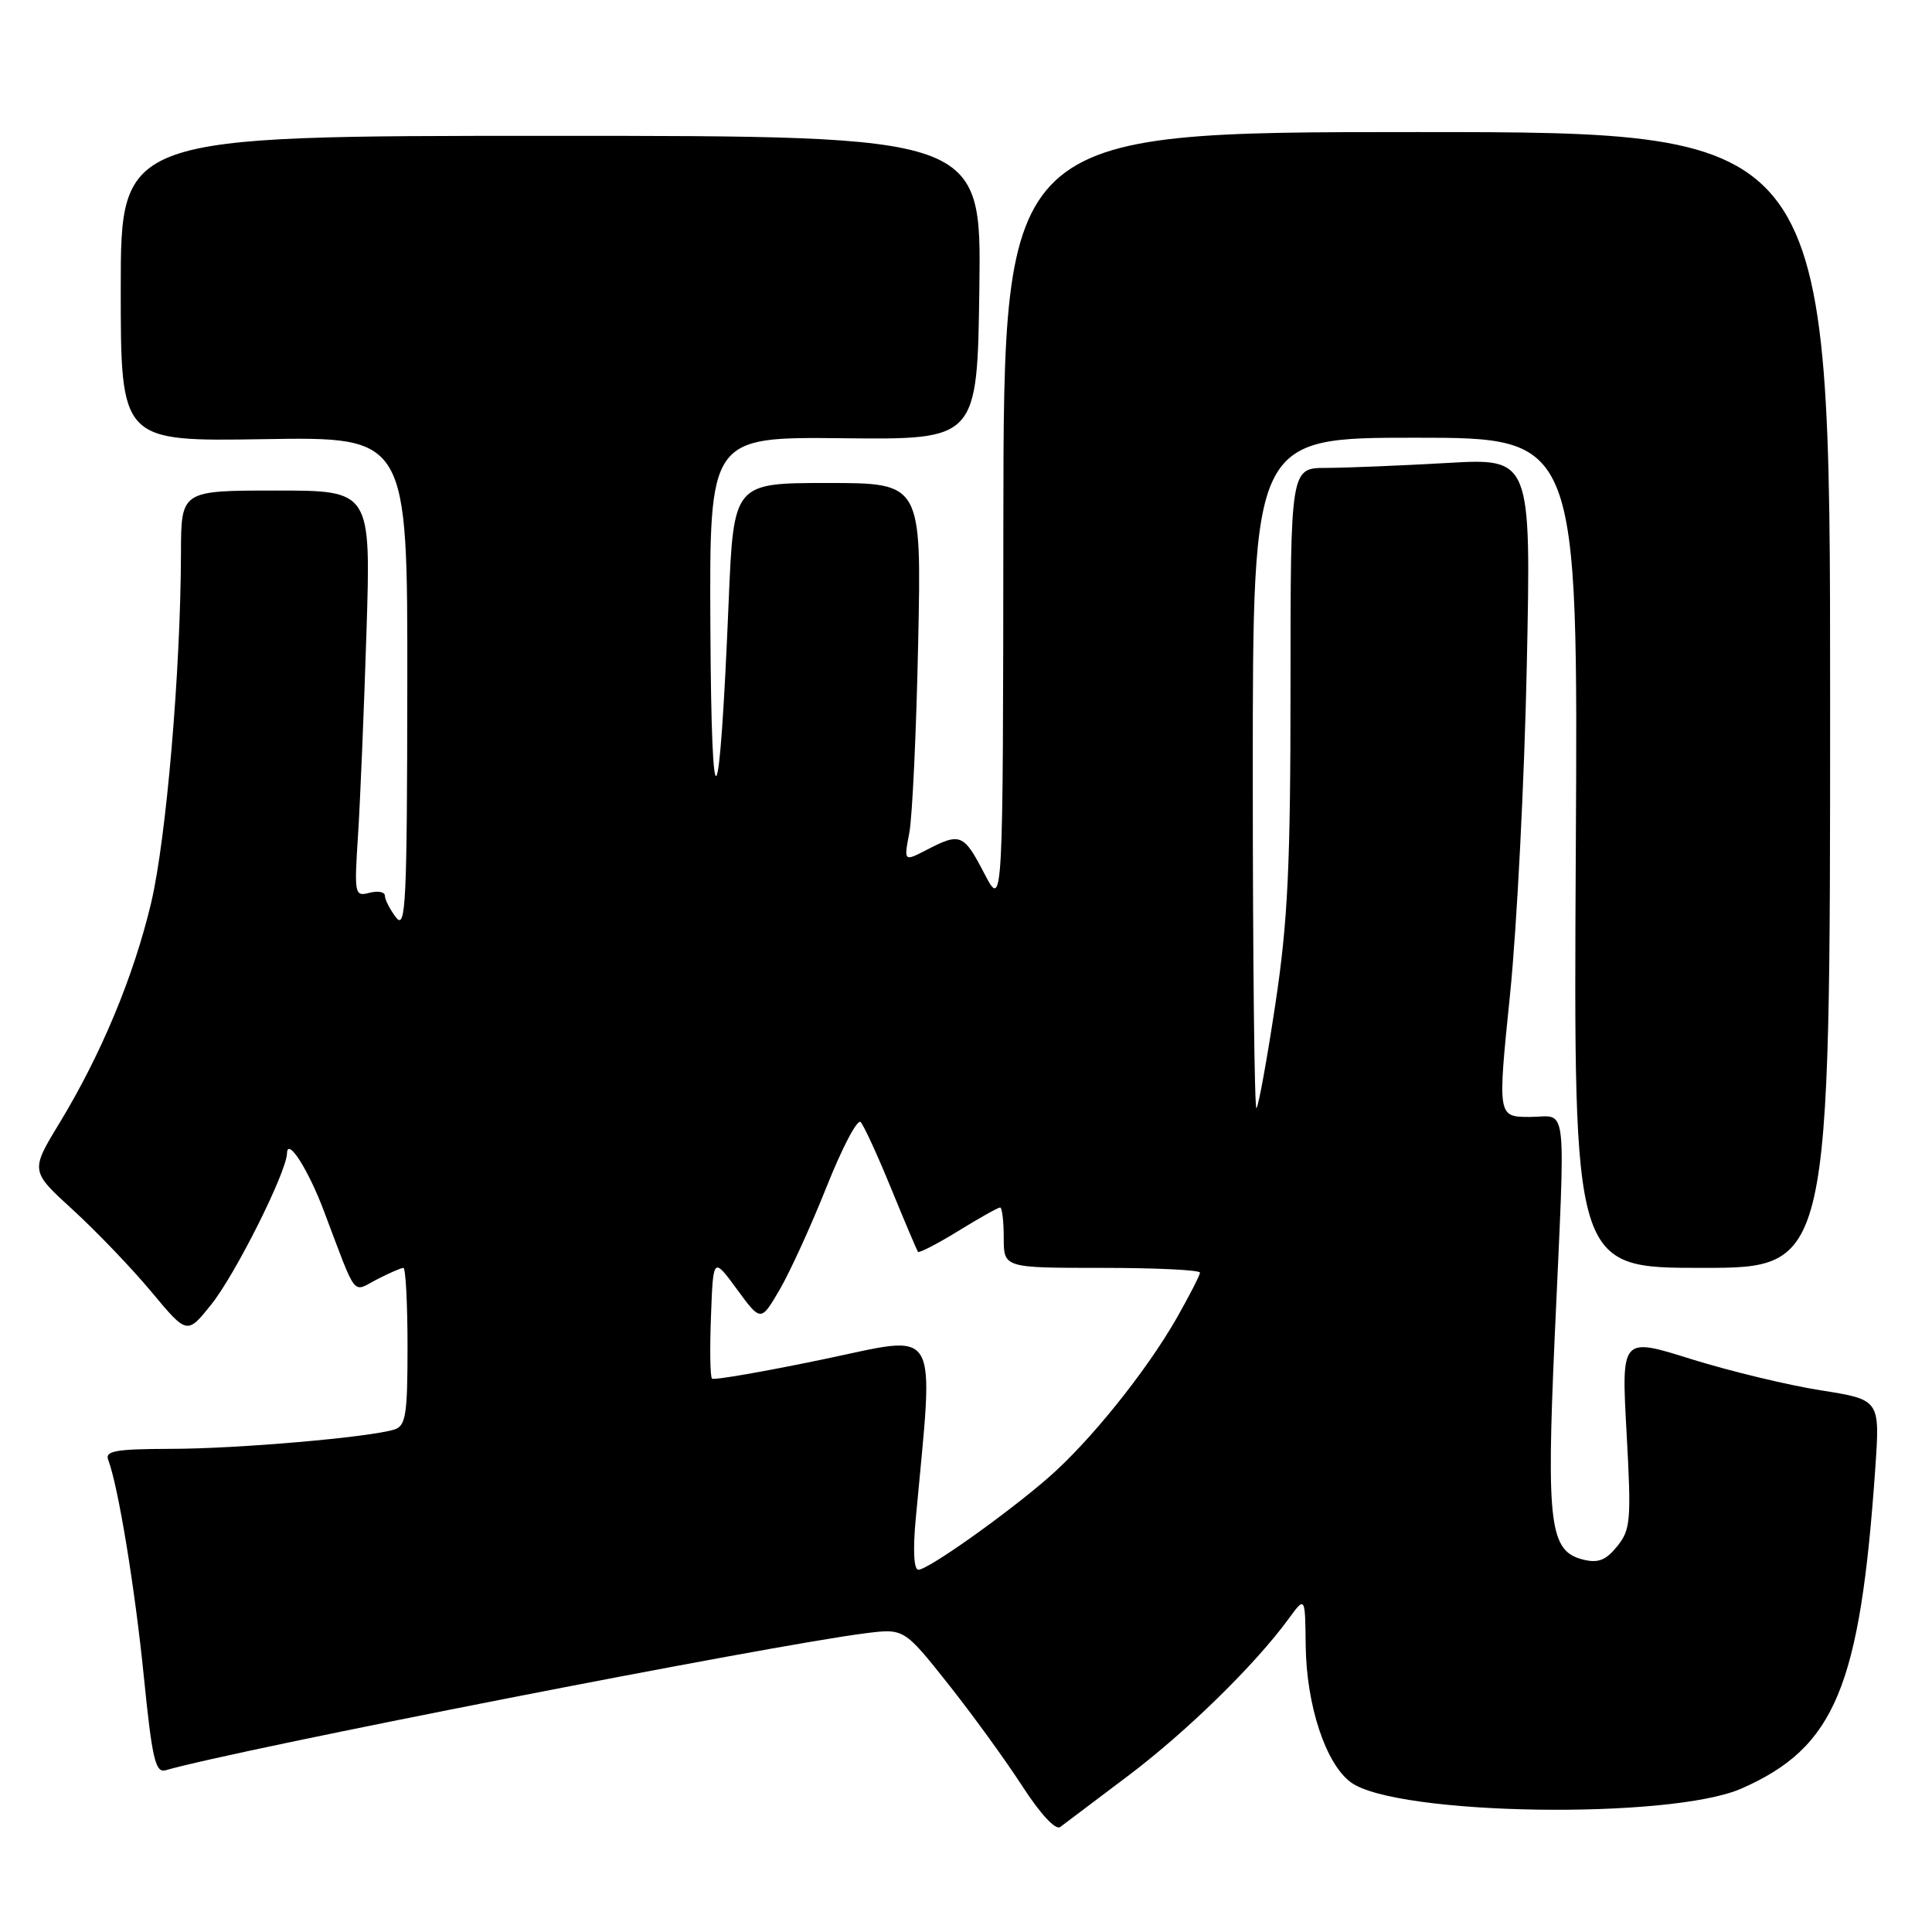 <?xml version="1.0" encoding="UTF-8" standalone="no"?>
<!DOCTYPE svg PUBLIC "-//W3C//DTD SVG 1.1//EN" "http://www.w3.org/Graphics/SVG/1.1/DTD/svg11.dtd" >
<svg xmlns="http://www.w3.org/2000/svg" xmlns:xlink="http://www.w3.org/1999/xlink" version="1.1" viewBox="0 0 256 256">
 <g >
 <path fill="currentColor"
d=" M 149.50 235.29 C 157.28 229.42 166.29 220.60 170.75 214.50 C 172.94 211.50 172.94 211.50 173.01 218.00 C 173.10 225.97 175.66 233.72 179.00 236.17 C 185.01 240.57 221.36 241.14 230.78 236.98 C 243.16 231.52 246.47 223.56 248.49 194.48 C 249.11 185.46 249.11 185.46 241.22 184.22 C 236.87 183.53 229.16 181.67 224.07 180.08 C 214.83 177.18 214.83 177.18 215.53 189.84 C 216.17 201.49 216.07 202.69 214.28 204.90 C 212.78 206.76 211.75 207.15 209.75 206.65 C 205.35 205.55 204.90 202.00 205.99 177.50 C 207.45 144.87 207.80 148.00 202.72 148.00 C 198.43 148.00 198.43 148.00 200.09 131.75 C 201.00 122.81 202.00 103.17 202.31 88.10 C 202.88 60.70 202.88 60.70 191.69 61.35 C 185.54 61.70 178.36 61.99 175.75 62.00 C 171.00 62.00 171.00 62.00 171.00 90.88 C 171.00 114.72 170.65 122.08 168.99 133.06 C 167.89 140.37 166.76 146.57 166.49 146.84 C 166.22 147.11 166.00 127.23 166.00 102.67 C 166.00 58.00 166.00 58.00 187.55 58.00 C 209.11 58.00 209.11 58.00 208.80 113.00 C 208.50 168.00 208.50 168.00 225.50 168.00 C 242.50 168.00 242.50 168.00 242.50 92.75 C 242.50 17.50 242.50 17.50 187.75 17.50 C 133.00 17.50 133.00 17.50 132.95 69.00 C 132.91 120.50 132.91 120.50 130.43 115.75 C 127.70 110.49 127.25 110.30 122.83 112.59 C 119.76 114.18 119.76 114.18 120.49 110.34 C 120.89 108.23 121.42 96.94 121.66 85.25 C 122.11 64.00 122.11 64.00 109.66 64.00 C 97.21 64.00 97.21 64.00 96.55 79.75 C 95.33 109.15 94.27 110.65 94.13 83.19 C 94.00 57.88 94.00 57.88 111.75 58.07 C 129.50 58.26 129.50 58.26 129.77 38.13 C 130.04 18.00 130.04 18.00 73.02 18.00 C 16.00 18.00 16.00 18.00 16.00 38.25 C 16.00 58.50 16.00 58.50 35.00 58.19 C 54.00 57.88 54.00 57.88 53.97 90.69 C 53.94 119.76 53.77 123.28 52.47 121.56 C 51.66 120.49 51.00 119.20 51.00 118.69 C 51.00 118.18 50.08 118.01 48.95 118.30 C 46.99 118.82 46.93 118.53 47.44 110.67 C 47.73 106.18 48.23 94.06 48.56 83.75 C 49.15 65.00 49.15 65.00 36.58 65.00 C 24.00 65.00 24.00 65.00 23.98 73.25 C 23.94 88.85 22.03 111.17 20.02 119.66 C 17.70 129.40 13.42 139.69 7.87 148.83 C 4.02 155.17 4.02 155.17 9.68 160.33 C 12.79 163.18 17.46 168.05 20.06 171.17 C 24.79 176.85 24.79 176.85 27.98 172.87 C 31.16 168.92 37.97 155.33 38.03 152.82 C 38.08 150.64 40.83 154.93 42.91 160.44 C 47.37 172.24 46.61 171.26 49.94 169.53 C 51.57 168.69 53.15 168.00 53.45 168.00 C 53.75 168.00 54.00 172.69 54.00 178.43 C 54.00 187.49 53.77 188.94 52.25 189.42 C 48.97 190.45 31.52 191.97 22.64 191.98 C 15.32 192.00 13.88 192.25 14.34 193.45 C 15.66 196.89 17.89 210.45 19.07 222.26 C 20.15 233.03 20.60 234.95 21.93 234.57 C 31.39 231.84 101.98 218.02 114.65 216.42 C 119.79 215.77 119.79 215.77 125.65 223.15 C 128.87 227.21 133.29 233.31 135.48 236.70 C 137.84 240.35 139.88 242.55 140.48 242.09 C 141.04 241.67 145.10 238.61 149.50 235.29 Z  M 121.34 201.25 C 123.76 175.03 124.82 176.85 109.02 180.13 C 101.18 181.76 94.57 182.91 94.34 182.67 C 94.10 182.44 94.04 178.71 94.21 174.39 C 94.50 166.54 94.50 166.54 97.66 170.85 C 100.82 175.16 100.82 175.16 103.34 170.83 C 104.72 168.45 107.52 162.31 109.56 157.18 C 111.60 152.06 113.61 148.23 114.04 148.68 C 114.47 149.13 116.29 153.10 118.09 157.50 C 119.89 161.90 121.49 165.66 121.63 165.87 C 121.78 166.07 124.18 164.83 126.96 163.12 C 129.75 161.40 132.25 160.00 132.52 160.00 C 132.78 160.00 133.00 161.80 133.00 164.00 C 133.00 168.00 133.00 168.00 146.00 168.00 C 153.15 168.00 159.00 168.28 159.00 168.63 C 159.00 168.97 157.59 171.71 155.88 174.72 C 151.82 181.80 144.36 191.07 138.86 195.84 C 133.24 200.72 122.96 208.00 121.69 208.00 C 121.09 208.00 120.95 205.42 121.34 201.25 Z "/>
</g>
</svg>